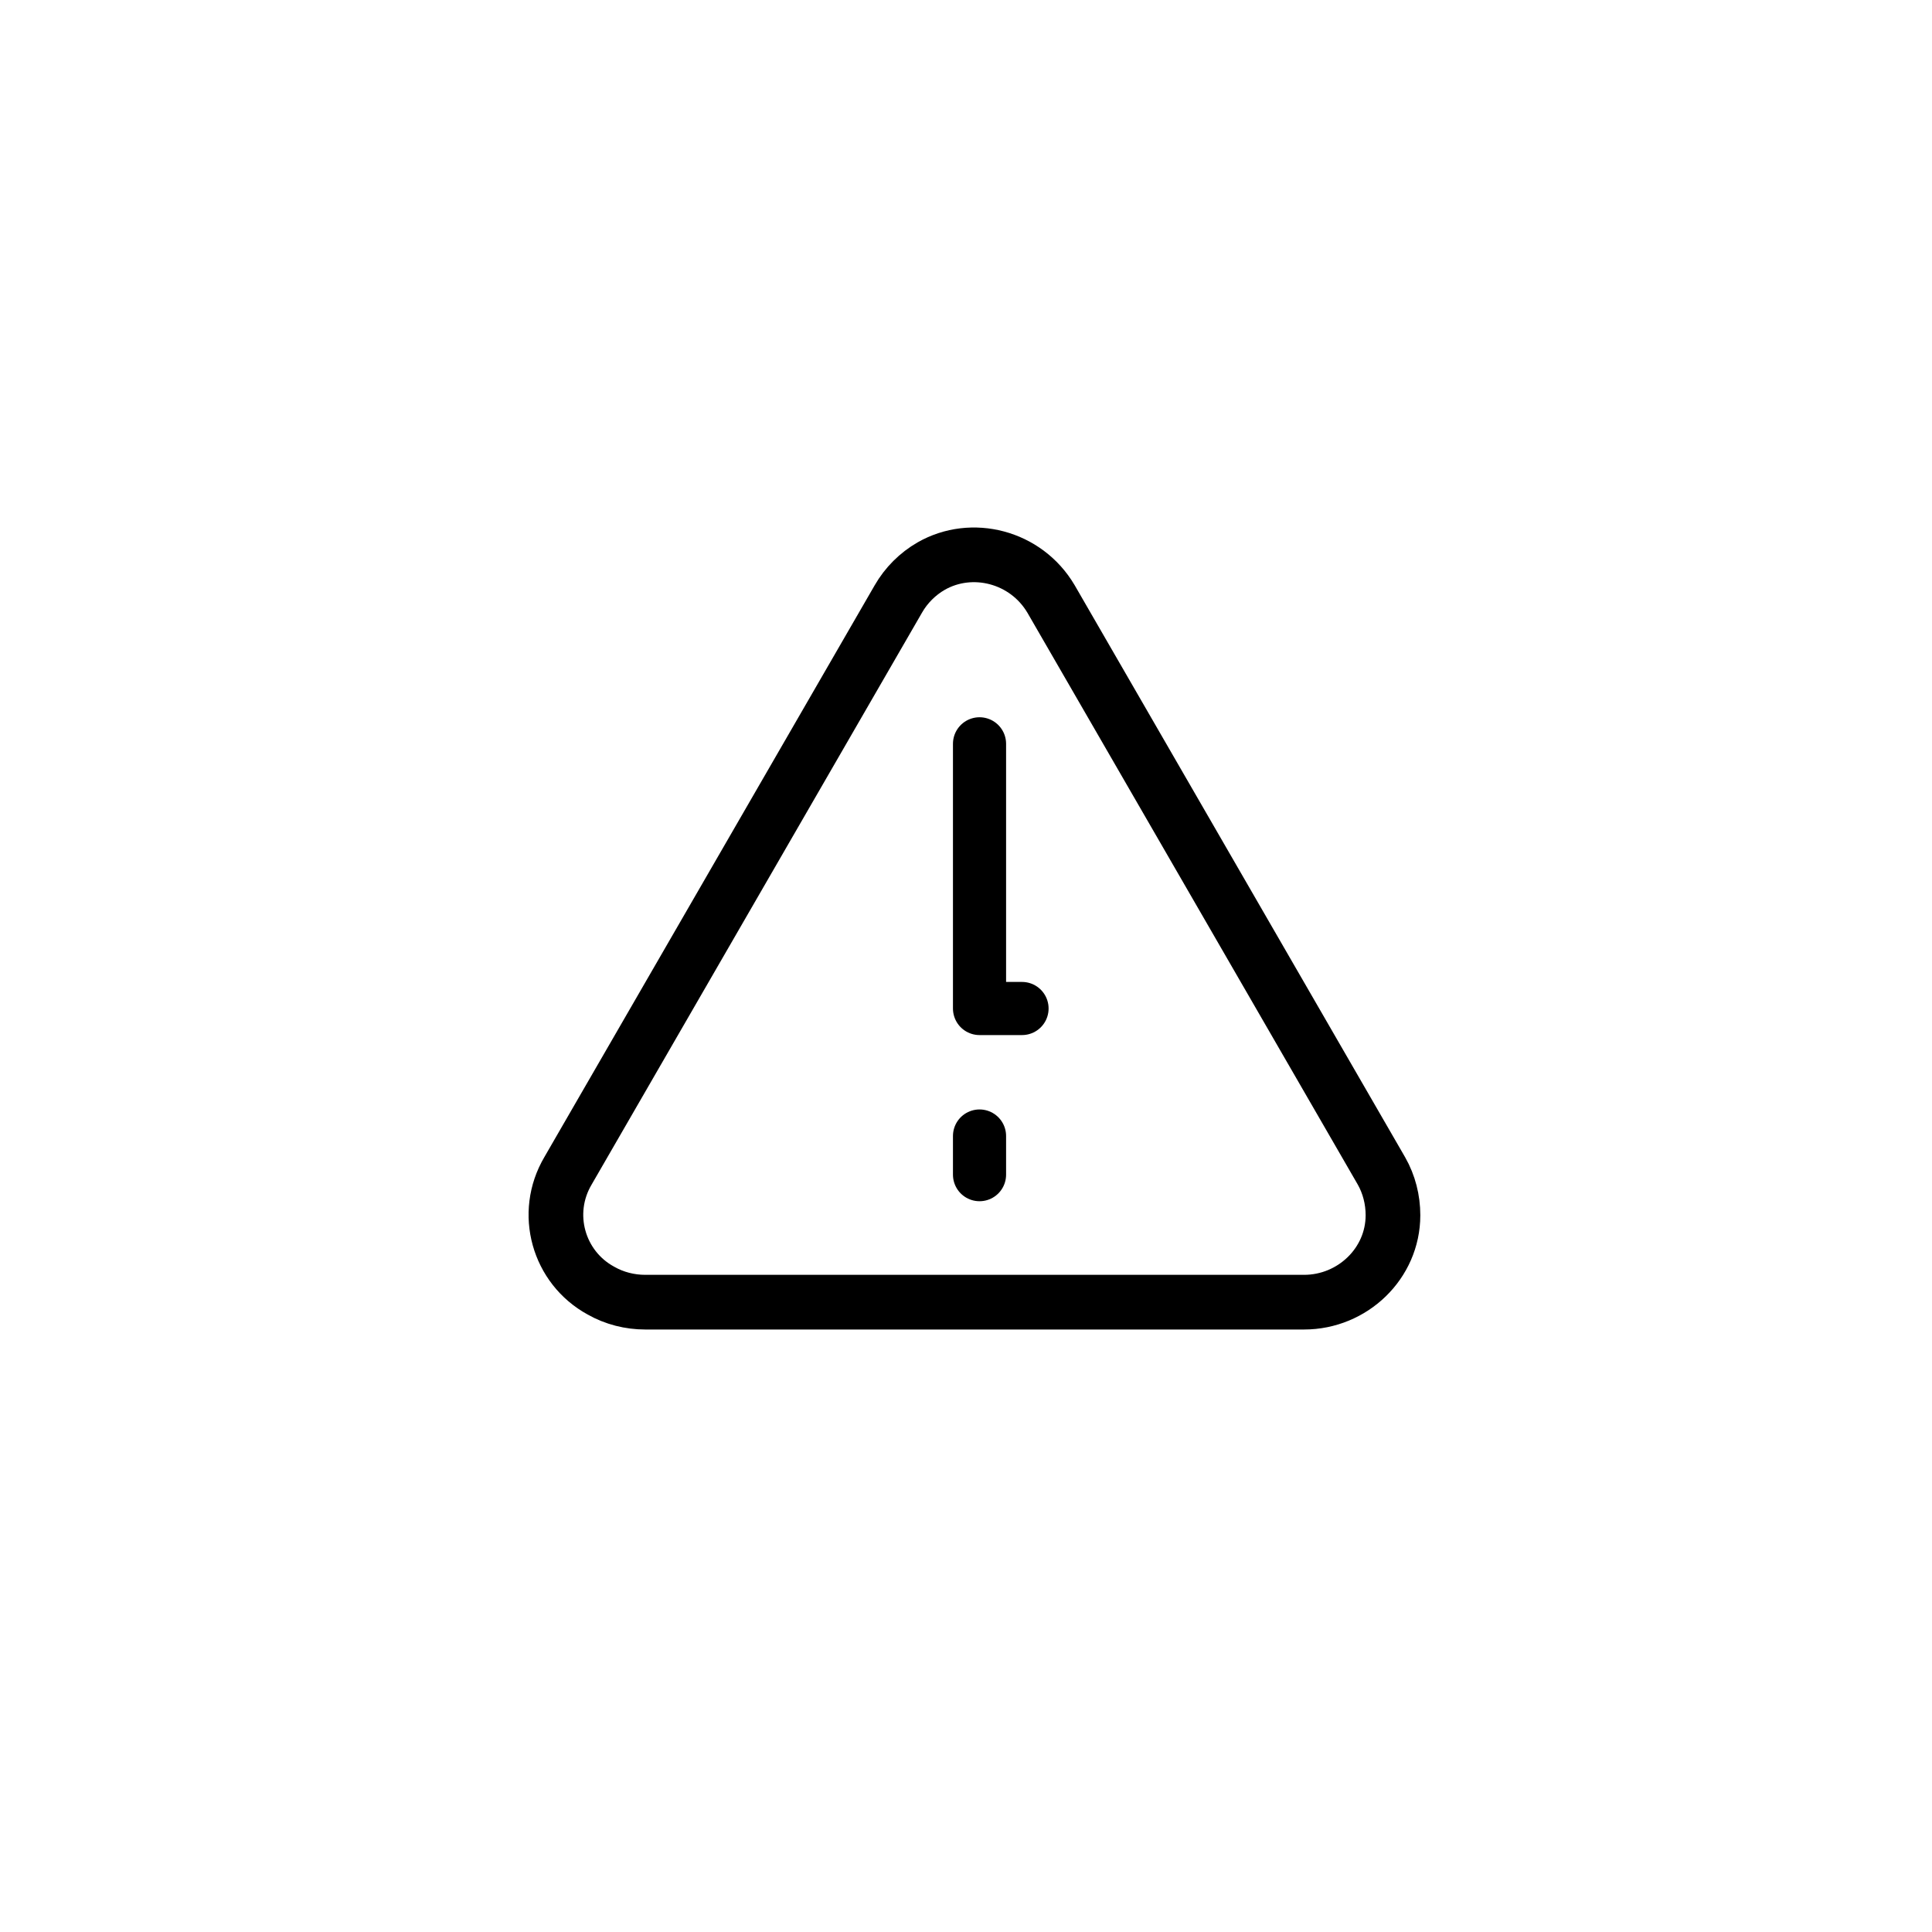 <?xml version="1.0" encoding="utf-8"?>
<!-- Generator: Adobe Illustrator 19.0.0, SVG Export Plug-In . SVG Version: 6.00 Build 0)  -->
<svg version="1.1" id="Layer_1" xmlns="http://www.w3.org/2000/svg" xmlns:xlink="http://www.w3.org/1999/xlink" x="0px" y="0px"
	 viewBox="-399 100.5 100 100" style="enable-background:new -399 100.5 100 100;" xml:space="preserve">
<style type="text/css">
	.st0{fill:none;stroke:#000000;stroke-width:2.75;stroke-linecap:round;stroke-linejoin:round;}
	.st1{fill:none;stroke:#000000;stroke-width:2.83;stroke-linecap:round;stroke-linejoin:round;}
</style>
<title>warning</title>
<g>
	<line class="st0" x1="-348.3" y1="159.3" x2="-348.3" y2="161.3"/>
	<polyline class="st0" points="-348.3,139 -348.3,152.7 -346.1,152.7 	"/>
	<path class="st1" d="M-352.5,131.5l-17.1,29.6c-1.3,2.2-0.5,5,1.7,6.2c0.7,0.4,1.5,0.6,2.3,0.6h34.1c2.5,0,4.6-2,4.6-4.5
		c0-0.8-0.2-1.6-0.6-2.3l-17.1-29.6c-1.3-2.2-4.1-2.9-6.2-1.7C-351.5,130.2-352.1,130.8-352.5,131.5z"/>
</g>
</svg>
